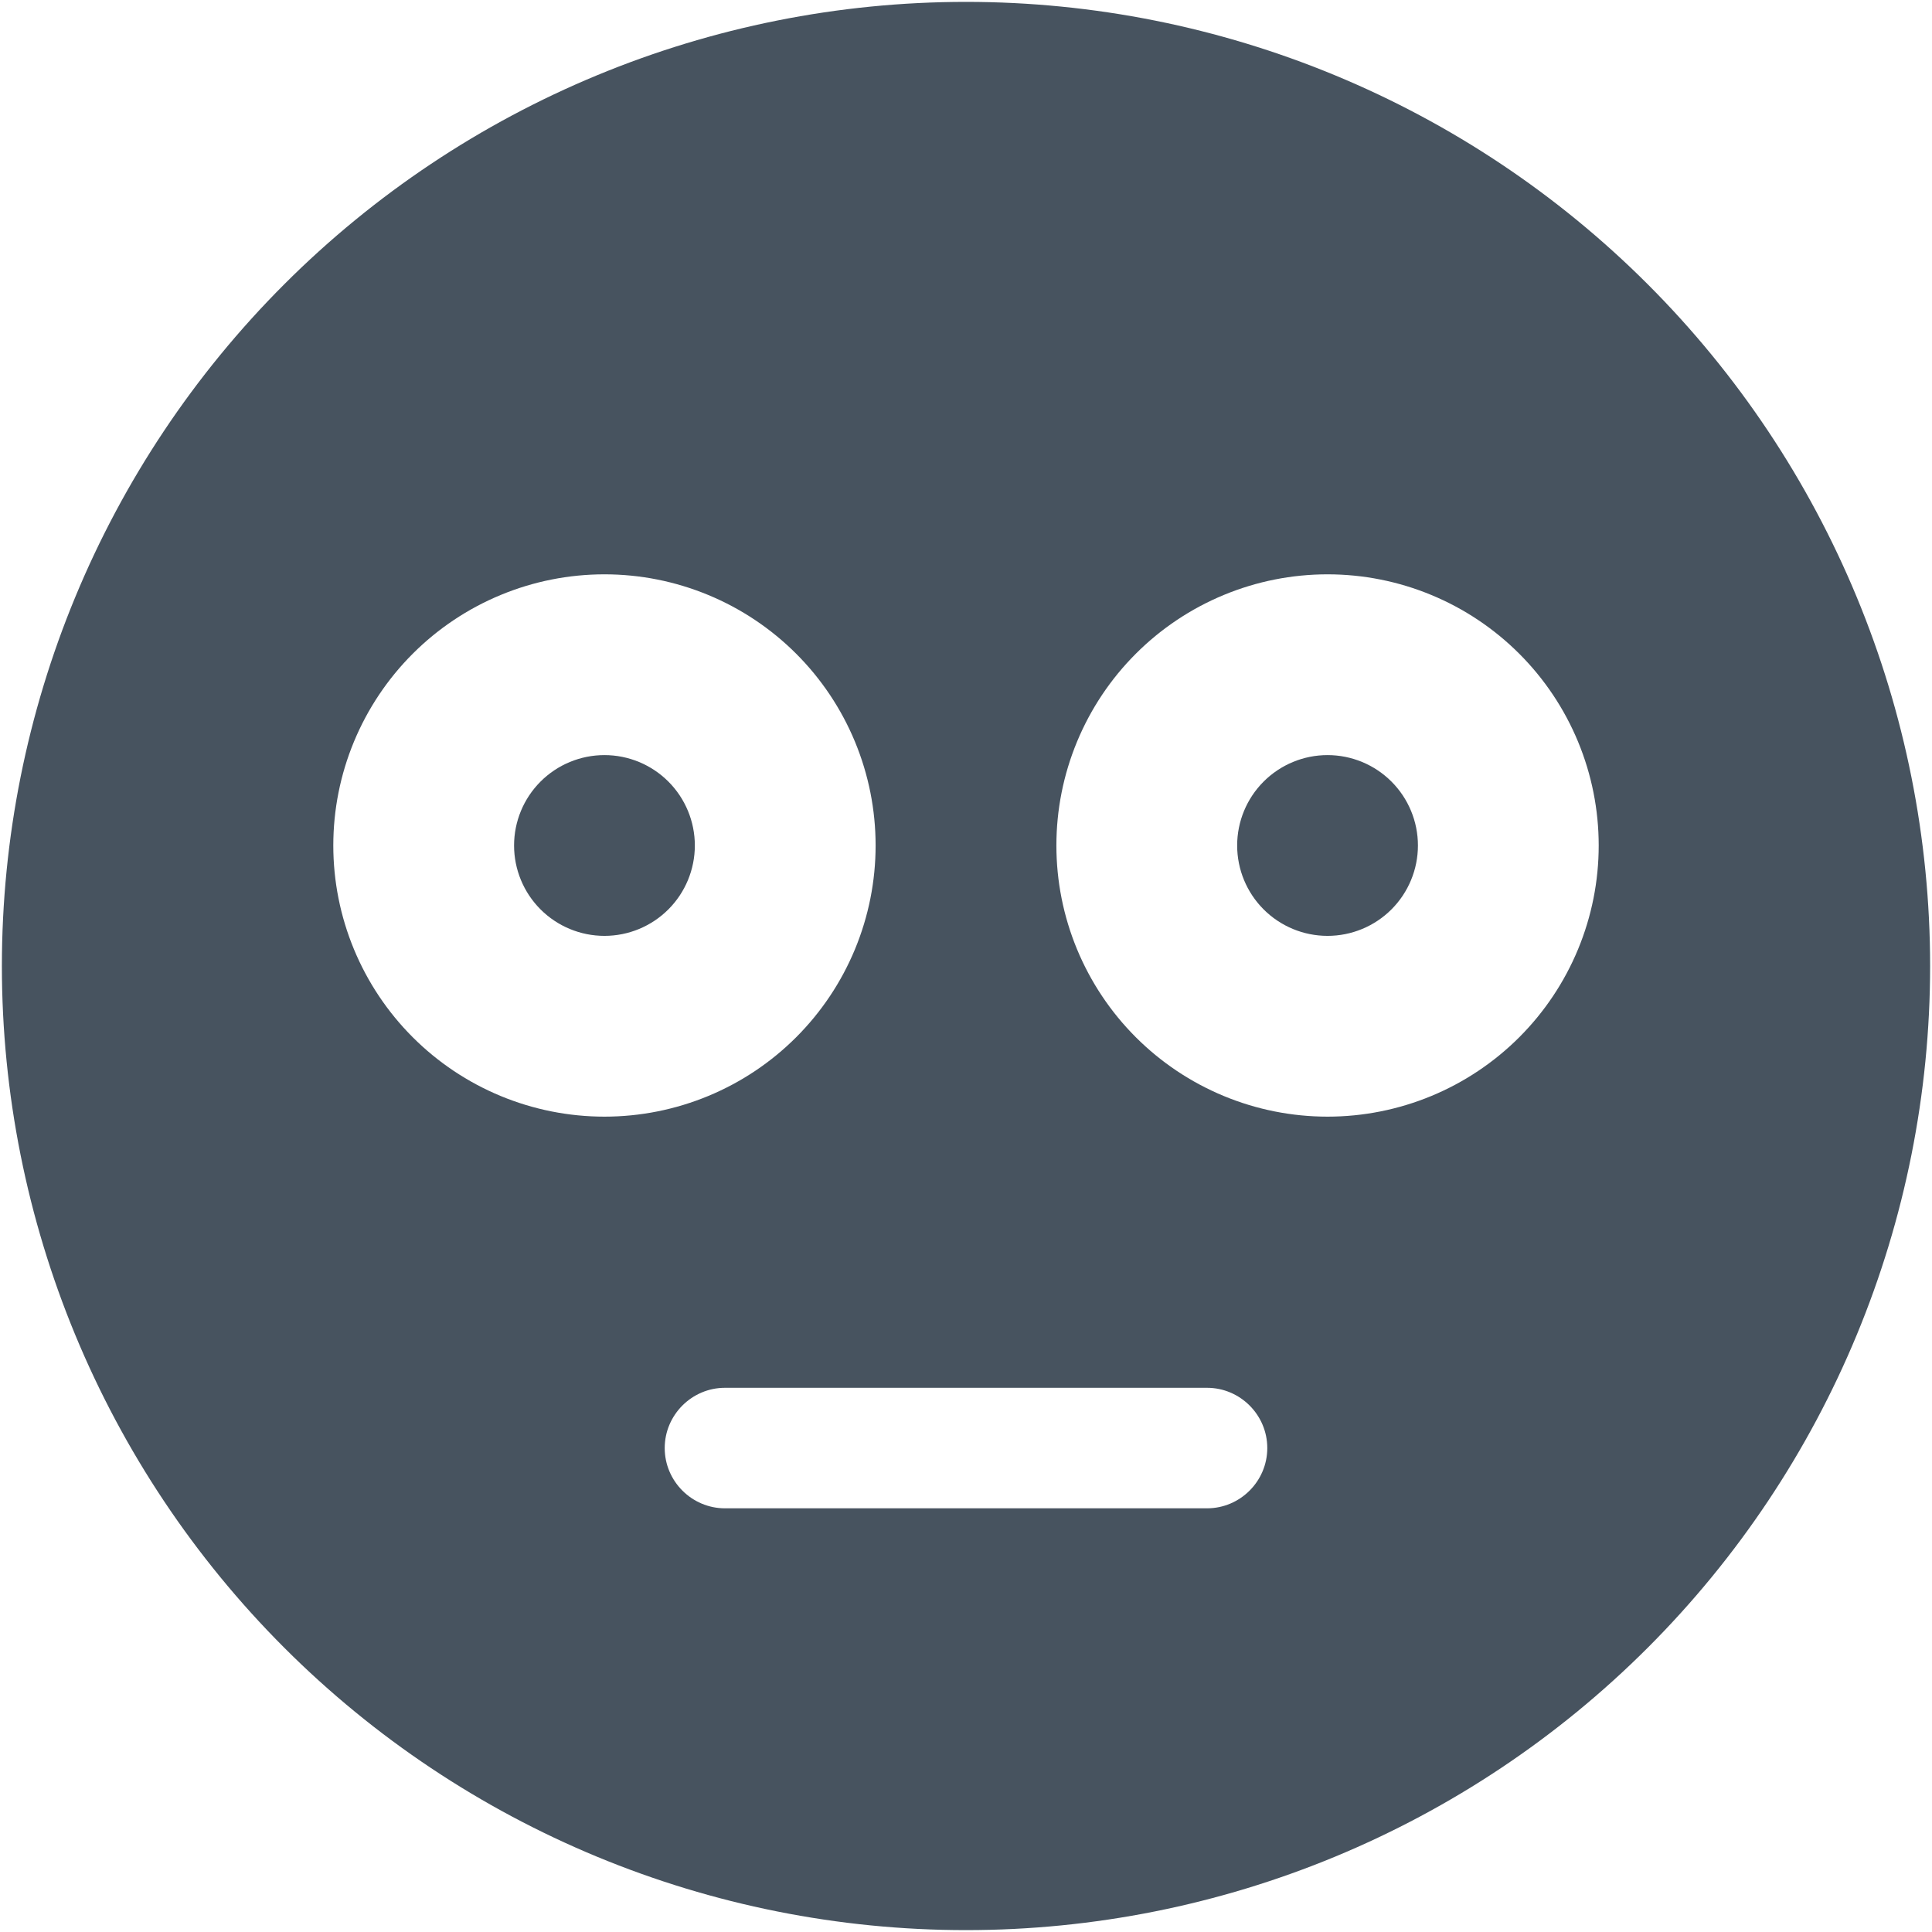 <svg width="513" height="513" viewBox="0 0 513 513" fill="none" xmlns="http://www.w3.org/2000/svg">
<g clip-path="url(#clip0_104_1242)">
<path d="M0.5 256.5C0.5 188.605 27.471 123.49 75.481 75.481C123.49 27.471 188.605 0.5 256.5 0.5C324.395 0.5 389.51 27.471 437.519 75.481C485.529 123.49 512.5 188.605 512.5 256.5C512.5 324.395 485.529 389.51 437.519 437.519C389.51 485.529 324.395 512.5 256.5 512.5C188.605 512.5 123.49 485.529 75.481 437.519C27.471 389.51 0.5 324.395 0.5 256.5ZM176.5 384.5C176.5 393.3 183.7 400.5 192.5 400.5H320.5C329.3 400.5 336.5 393.3 336.5 384.5C336.5 375.7 329.3 368.5 320.5 368.5H192.5C183.7 368.5 176.5 375.7 176.5 384.5ZM160.5 296.5C169.955 296.5 179.318 294.638 188.053 291.019C196.789 287.401 204.726 282.098 211.412 275.412C218.098 268.726 223.401 260.789 227.019 252.053C230.638 243.318 232.5 233.955 232.5 224.5C232.5 215.045 230.638 205.682 227.019 196.947C223.401 188.211 218.098 180.274 211.412 173.588C204.726 166.902 196.789 161.599 188.053 157.981C179.318 154.362 169.955 152.5 160.5 152.5C151.045 152.5 141.682 154.362 132.947 157.981C124.211 161.599 116.274 166.902 109.588 173.588C102.902 180.274 97.599 188.211 93.981 196.947C90.362 205.682 88.5 215.045 88.5 224.5C88.5 233.955 90.362 243.318 93.981 252.053C97.599 260.789 102.902 268.726 109.588 275.412C116.274 282.098 124.211 287.401 132.947 291.019C141.682 294.638 151.045 296.5 160.5 296.5ZM424.5 224.5C424.5 215.045 422.638 205.682 419.019 196.947C415.401 188.211 410.098 180.274 403.412 173.588C396.726 166.902 388.789 161.599 380.053 157.981C371.318 154.362 361.955 152.5 352.5 152.5C343.045 152.5 333.682 154.362 324.947 157.981C316.211 161.599 308.274 166.902 301.588 173.588C294.902 180.274 289.599 188.211 285.981 196.947C282.362 205.682 280.5 215.045 280.5 224.5C280.5 233.955 282.362 243.318 285.981 252.053C289.599 260.789 294.902 268.726 301.588 275.412C308.274 282.098 316.211 287.401 324.947 291.019C333.682 294.638 343.045 296.5 352.5 296.5C361.955 296.5 371.318 294.638 380.053 291.019C388.789 287.401 396.726 282.098 403.412 275.412C410.098 268.726 415.401 260.789 419.019 252.053C422.638 243.318 424.5 233.955 424.5 224.5ZM136.5 224.5C136.5 218.135 139.029 212.03 143.529 207.529C148.03 203.029 154.135 200.5 160.5 200.5C166.865 200.5 172.97 203.029 177.471 207.529C181.971 212.03 184.5 218.135 184.5 224.5C184.5 230.865 181.971 236.97 177.471 241.471C172.97 245.971 166.865 248.5 160.5 248.5C154.135 248.5 148.03 245.971 143.529 241.471C139.029 236.97 136.5 230.865 136.5 224.5ZM328.5 224.5C328.5 218.135 331.029 212.03 335.529 207.529C340.03 203.029 346.135 200.5 352.5 200.5C358.865 200.5 364.97 203.029 369.471 207.529C373.971 212.03 376.5 218.135 376.5 224.5C376.5 230.865 373.971 236.97 369.471 241.471C364.97 245.971 358.865 248.5 352.5 248.5C346.135 248.5 340.03 245.971 335.529 241.471C331.029 236.97 328.5 230.865 328.5 224.5Z" fill="#47535F"/>
</g>
<defs>
<clipPath id="clip0_104_1242">
<rect width="512" height="512" fill="white" transform="translate(0.5 0.5)"/>
</clipPath>
</defs>
</svg>
